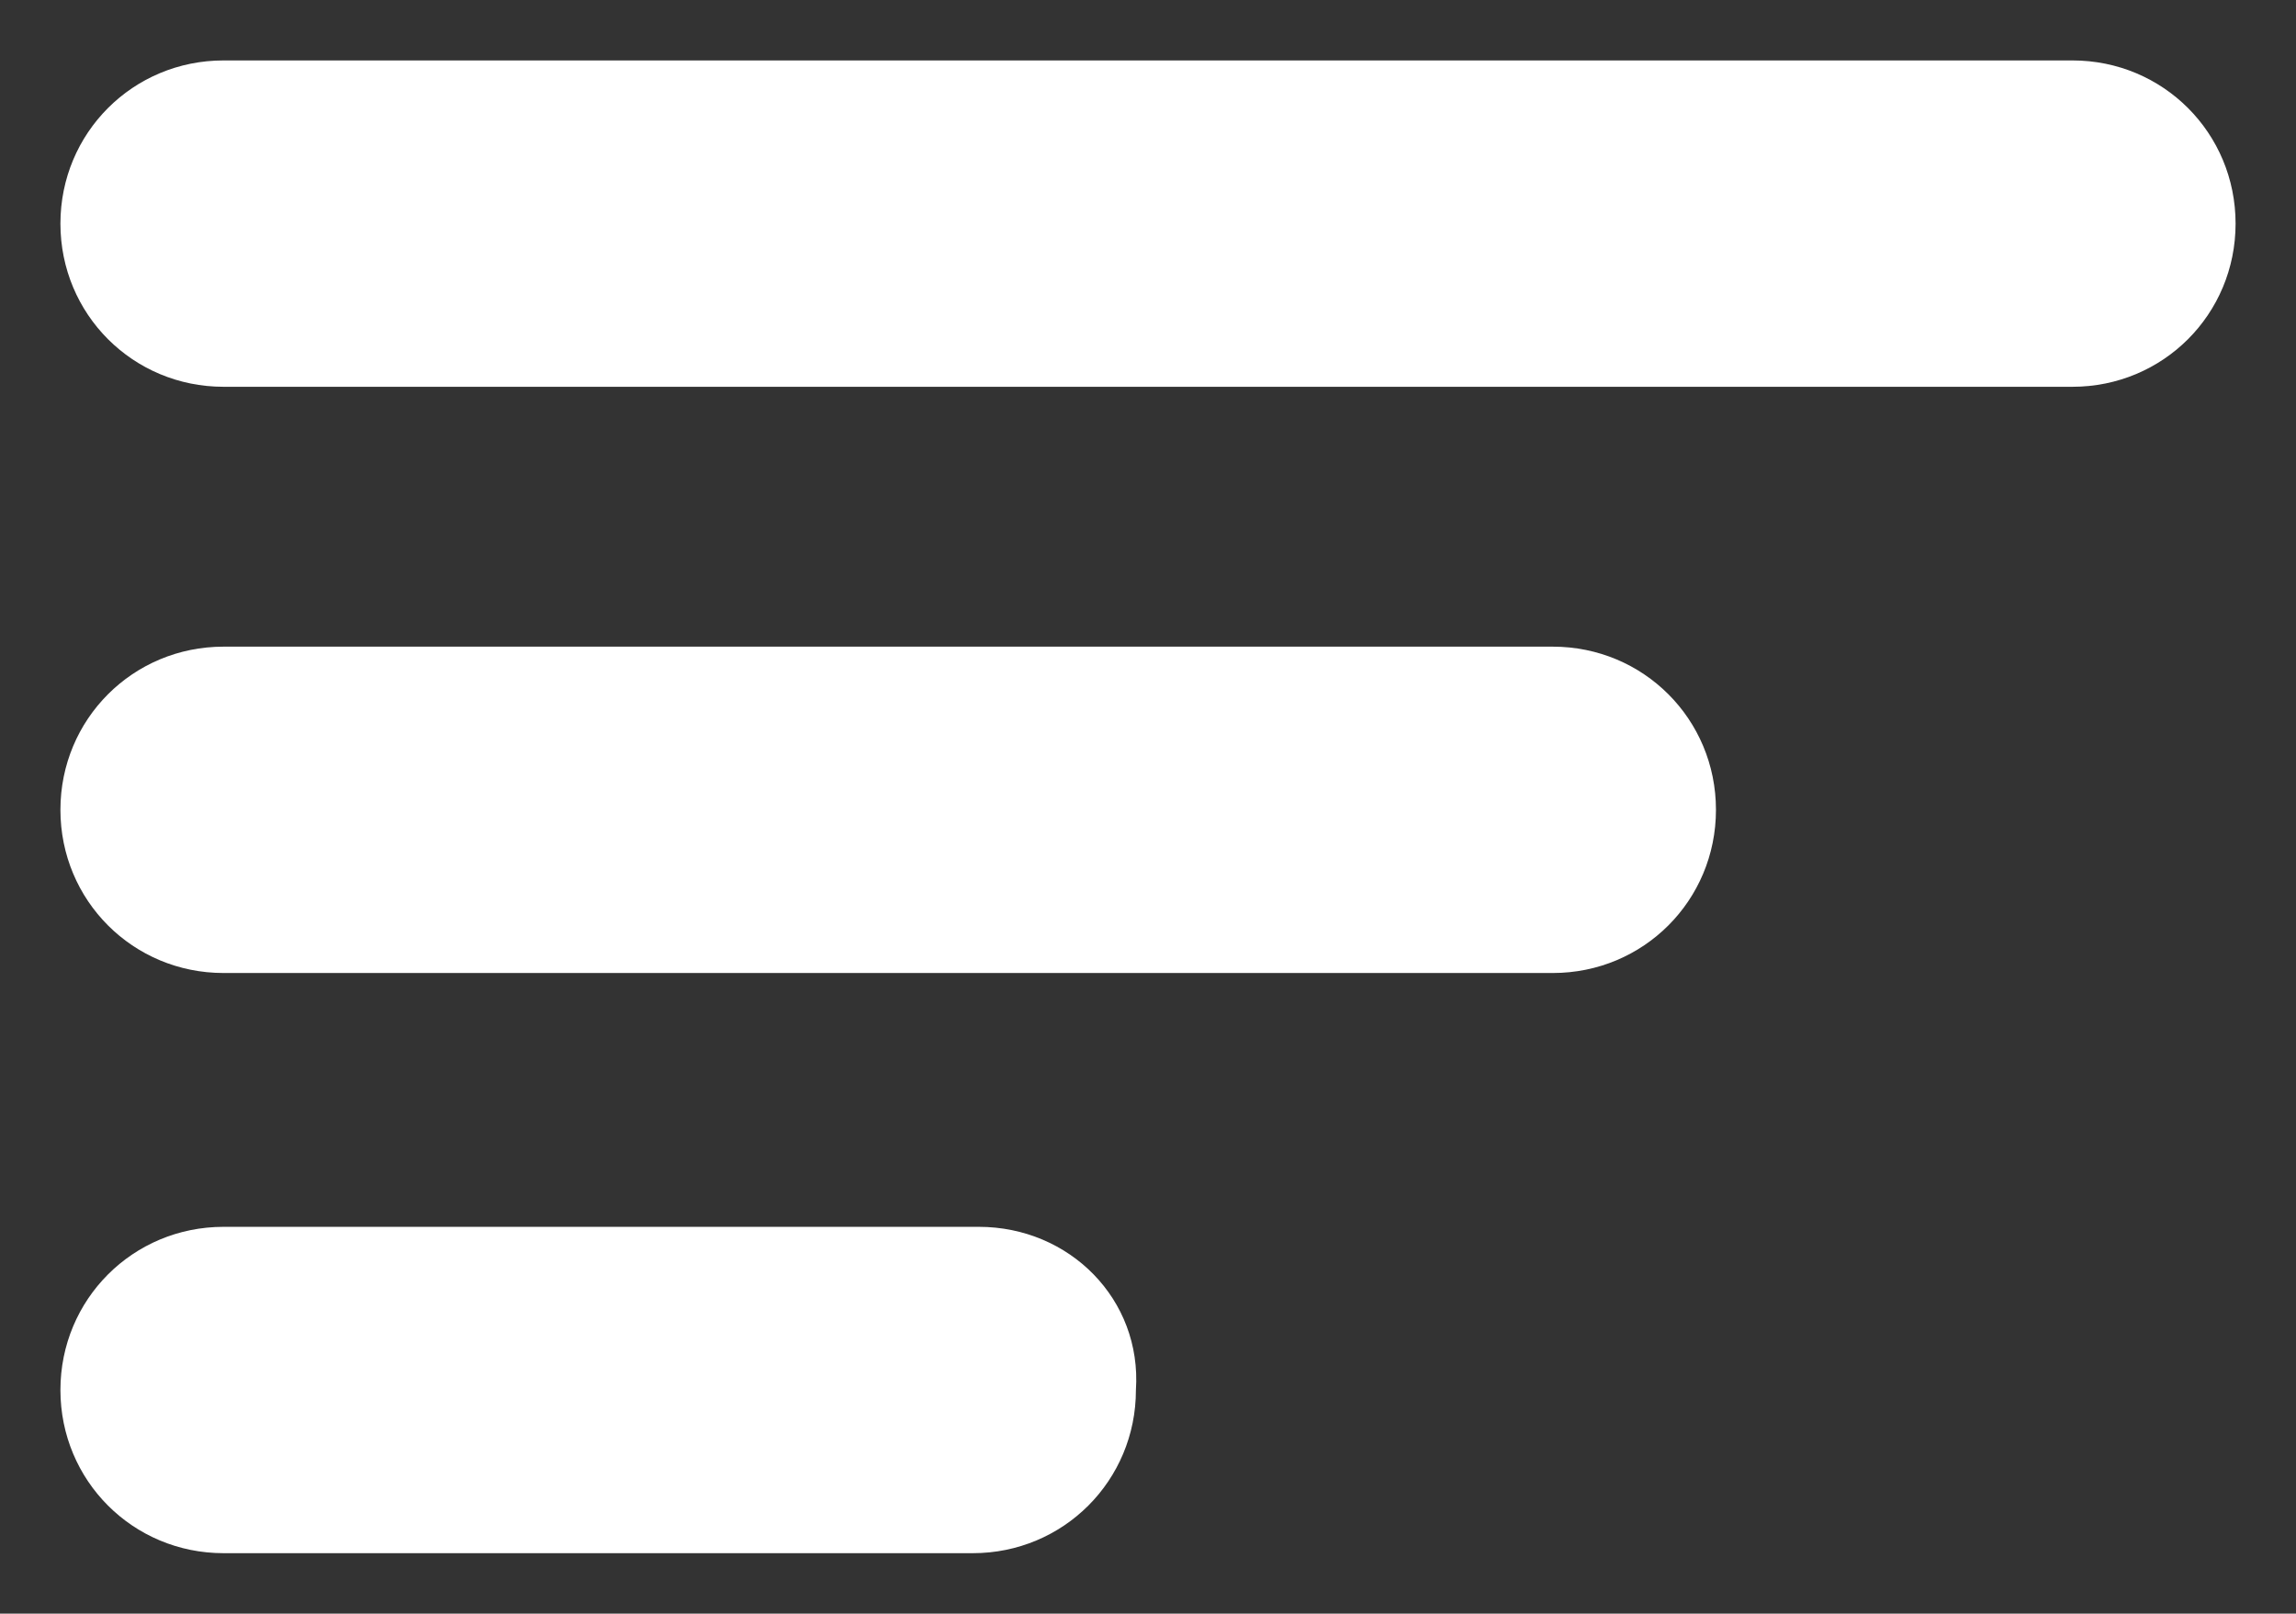 <?xml version="1.0" encoding="utf-8"?>
<!-- Generator: Adobe Illustrator 24.0.2, SVG Export Plug-In . SVG Version: 6.00 Build 0)  -->
<svg version="1.1" id="Layer_1" xmlns="http://www.w3.org/2000/svg" xmlns:xlink="http://www.w3.org/1999/xlink" x="0px" y="0px"
	 viewBox="0 0 38 26.7" style="enable-background:new 0 0 38 26.7;" xml:space="preserve">
<rect x="0" y="0" width="38" height="26.7" fill="#333333" stroke="none"/>
<style type="text/css">
	.st0{fill:#FFFFFF;}
</style>
<g>
	<path class="st0" d="M25.7,10.7h-22c-1.5,0-2.7,1.2-2.7,2.7c0,1.5,1.2,2.7,2.7,2.7h22c0,0,0,0,0,0c1.5,0,2.7-1.2,2.7-2.7
		C28.4,11.9,27.2,10.7,25.7,10.7z"/>
	<path class="st0" d="M16.2,20.3H3.7c-1.5,0-2.7,1.2-2.7,2.7c0,1.5,1.2,2.7,2.7,2.7h12.4c0,0,0,0,0,0c1.5,0,2.7-1.2,2.7-2.7
		C18.9,21.5,17.7,20.3,16.2,20.3z"/>
	<path class="st0" d="M34.3,1H3.7C2.2,1,1,2.2,1,3.7c0,1.5,1.2,2.7,2.7,2.7h30.6c0,0,0,0,0,0c1.5,0,2.7-1.2,2.7-2.7
		C37,2.2,35.8,1,34.3,1z"/>
</g>
</svg>
